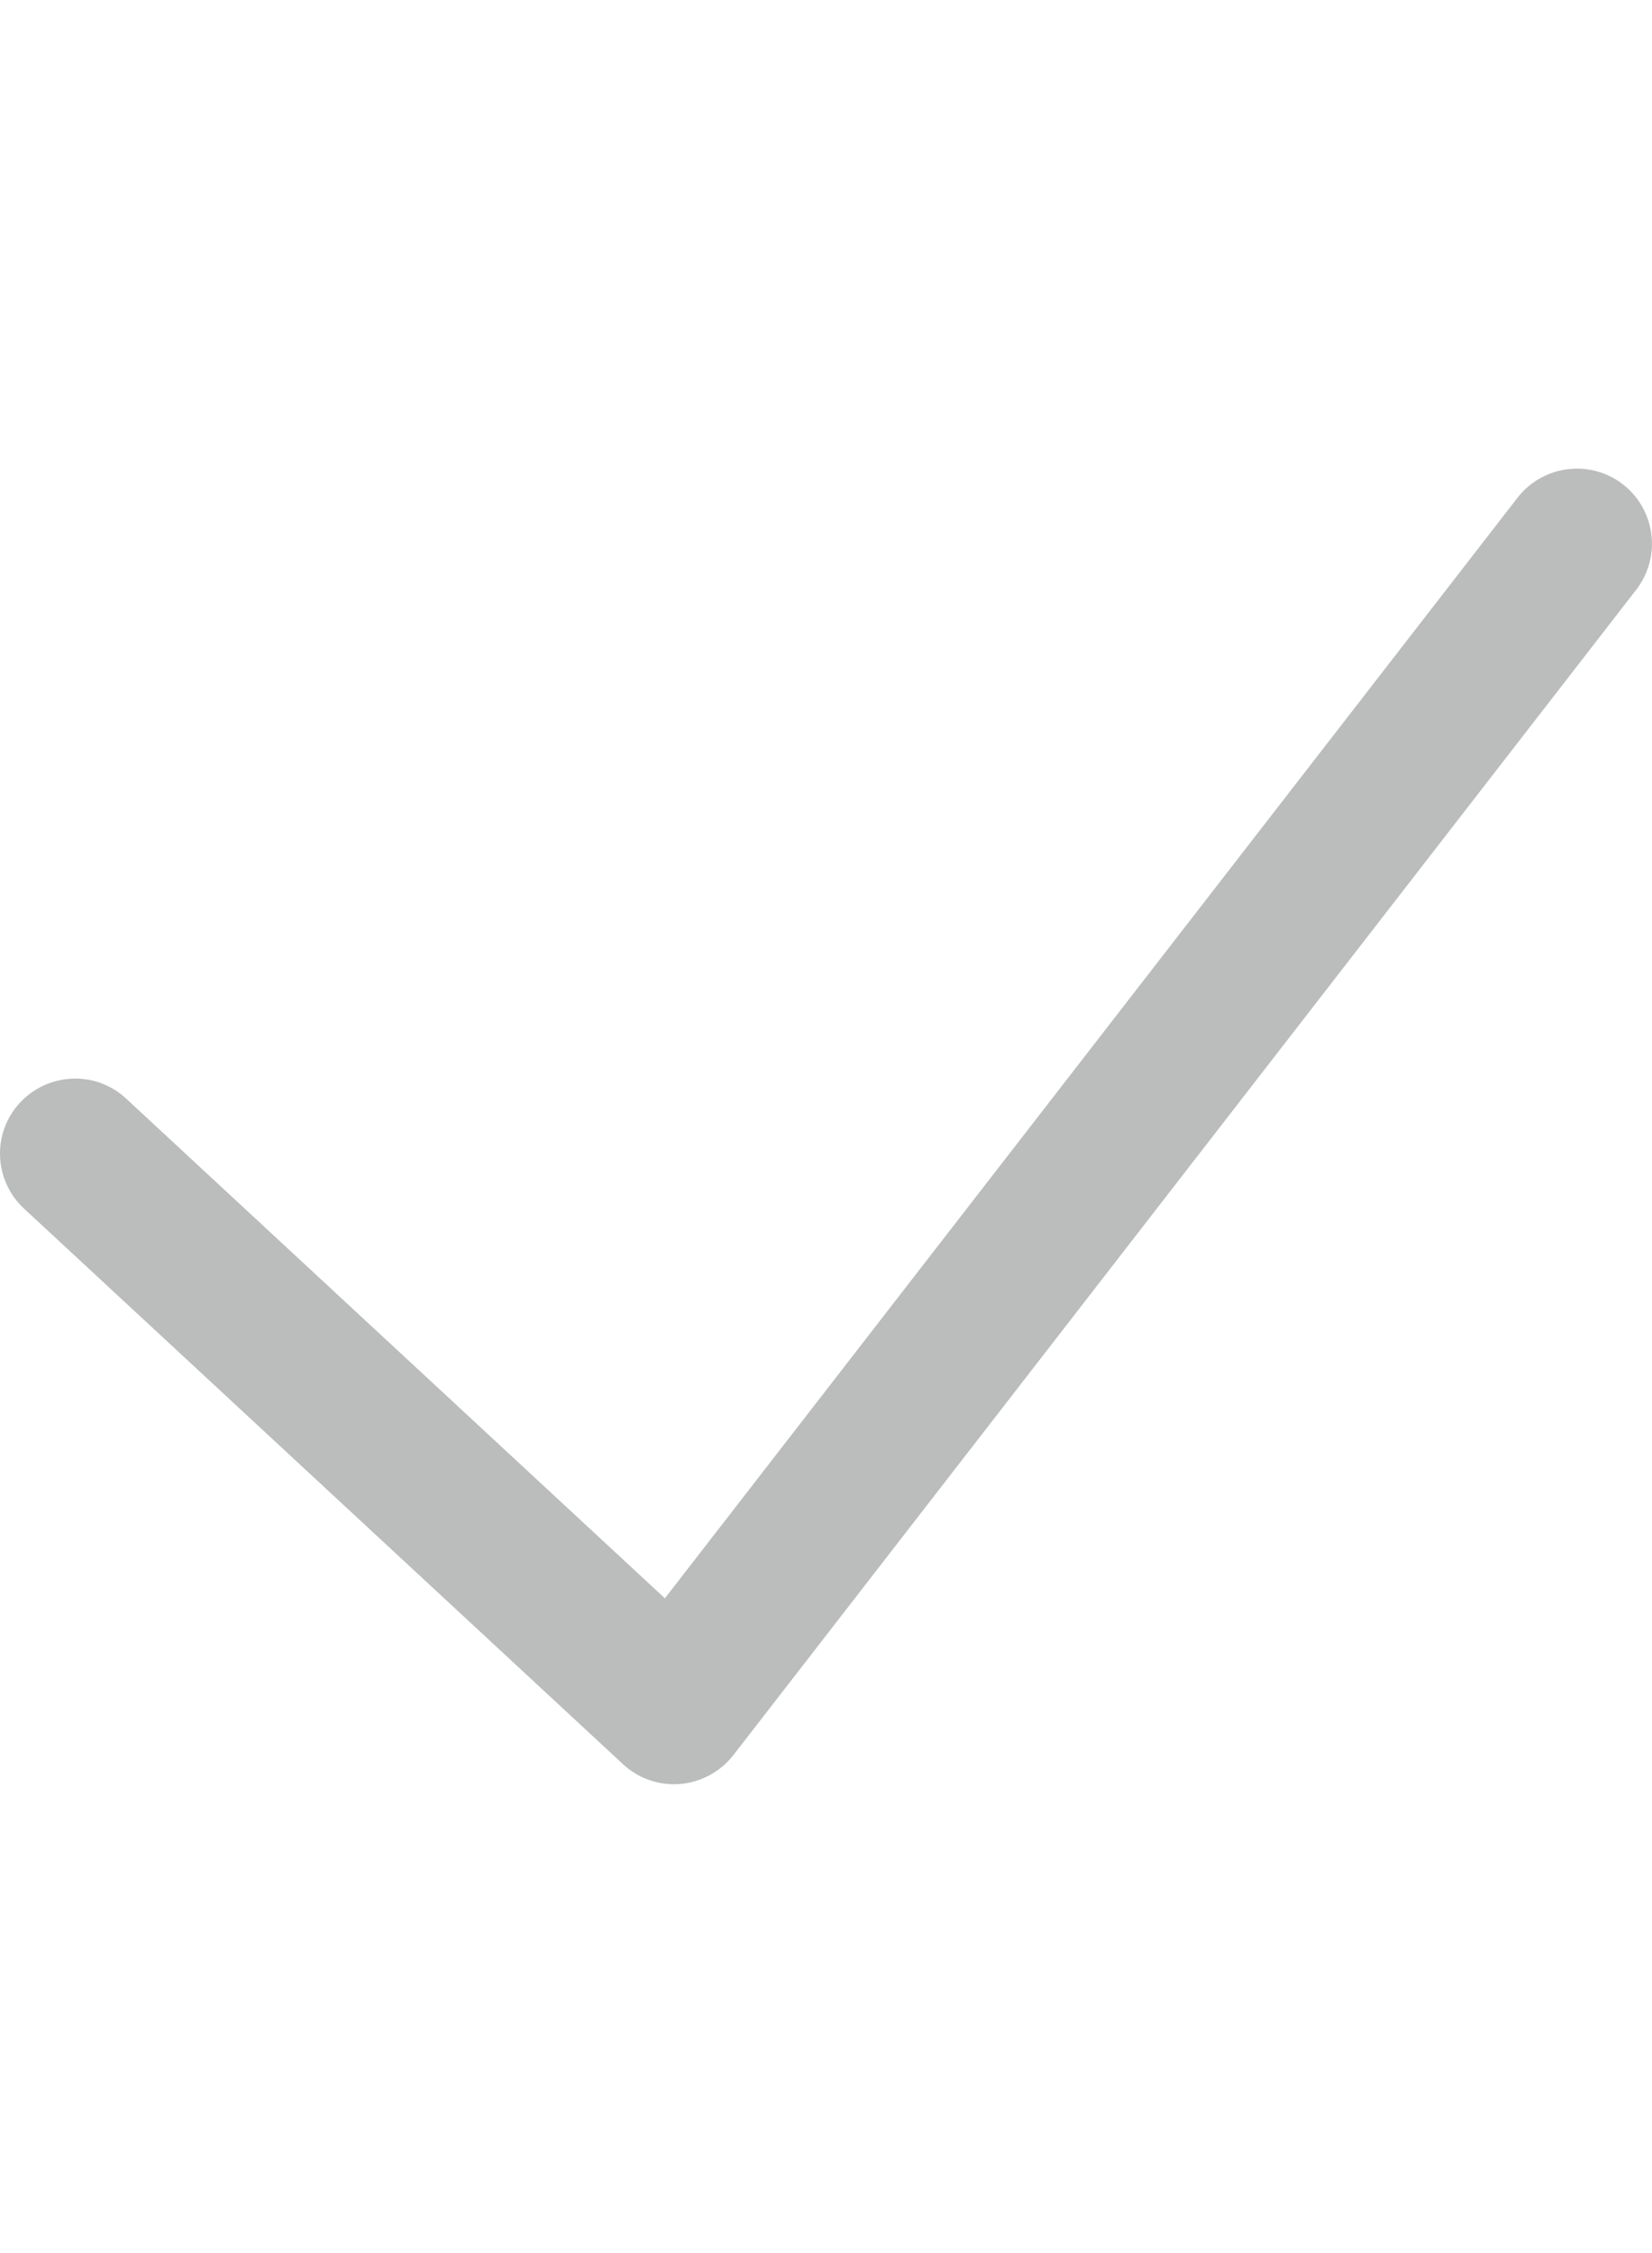 <?xml version="1.0" encoding="utf-8"?>
<!-- Generator: Adobe Illustrator 17.1.0, SVG Export Plug-In . SVG Version: 6.00 Build 0)  -->
<!DOCTYPE svg PUBLIC "-//W3C//DTD SVG 1.1//EN" "http://www.w3.org/Graphics/SVG/1.1/DTD/svg11.dtd">
<svg version="1.1" id="Layer_1" xmlns="http://www.w3.org/2000/svg" xmlns:xlink="http://www.w3.org/1999/xlink" x="0px" y="0px"
	 width="726px" height="990px" viewBox="0.5 -0.4 726 990" enable-background="new 0.5 -0.4 726 990" xml:space="preserve">
<g>
	<path fill="#BBBCBC" d="M296.7,783.6c-8.3,0-16.3-3.1-22.4-8.8L11.1,530.7c-13.4-12.4-14.2-33.3-1.8-46.6s33.3-14.2,46.6-1.8
		l236.8,219.6l374.7-483.6c11.2-14.4,31.9-17,46.3-5.9c14.4,11.2,17,31.9,5.9,46.3L322.8,770.8c-5.7,7.3-14.2,11.9-23.4,12.7
		C298.5,783.5,297.6,783.6,296.7,783.6z"/>
</g>
</svg>
